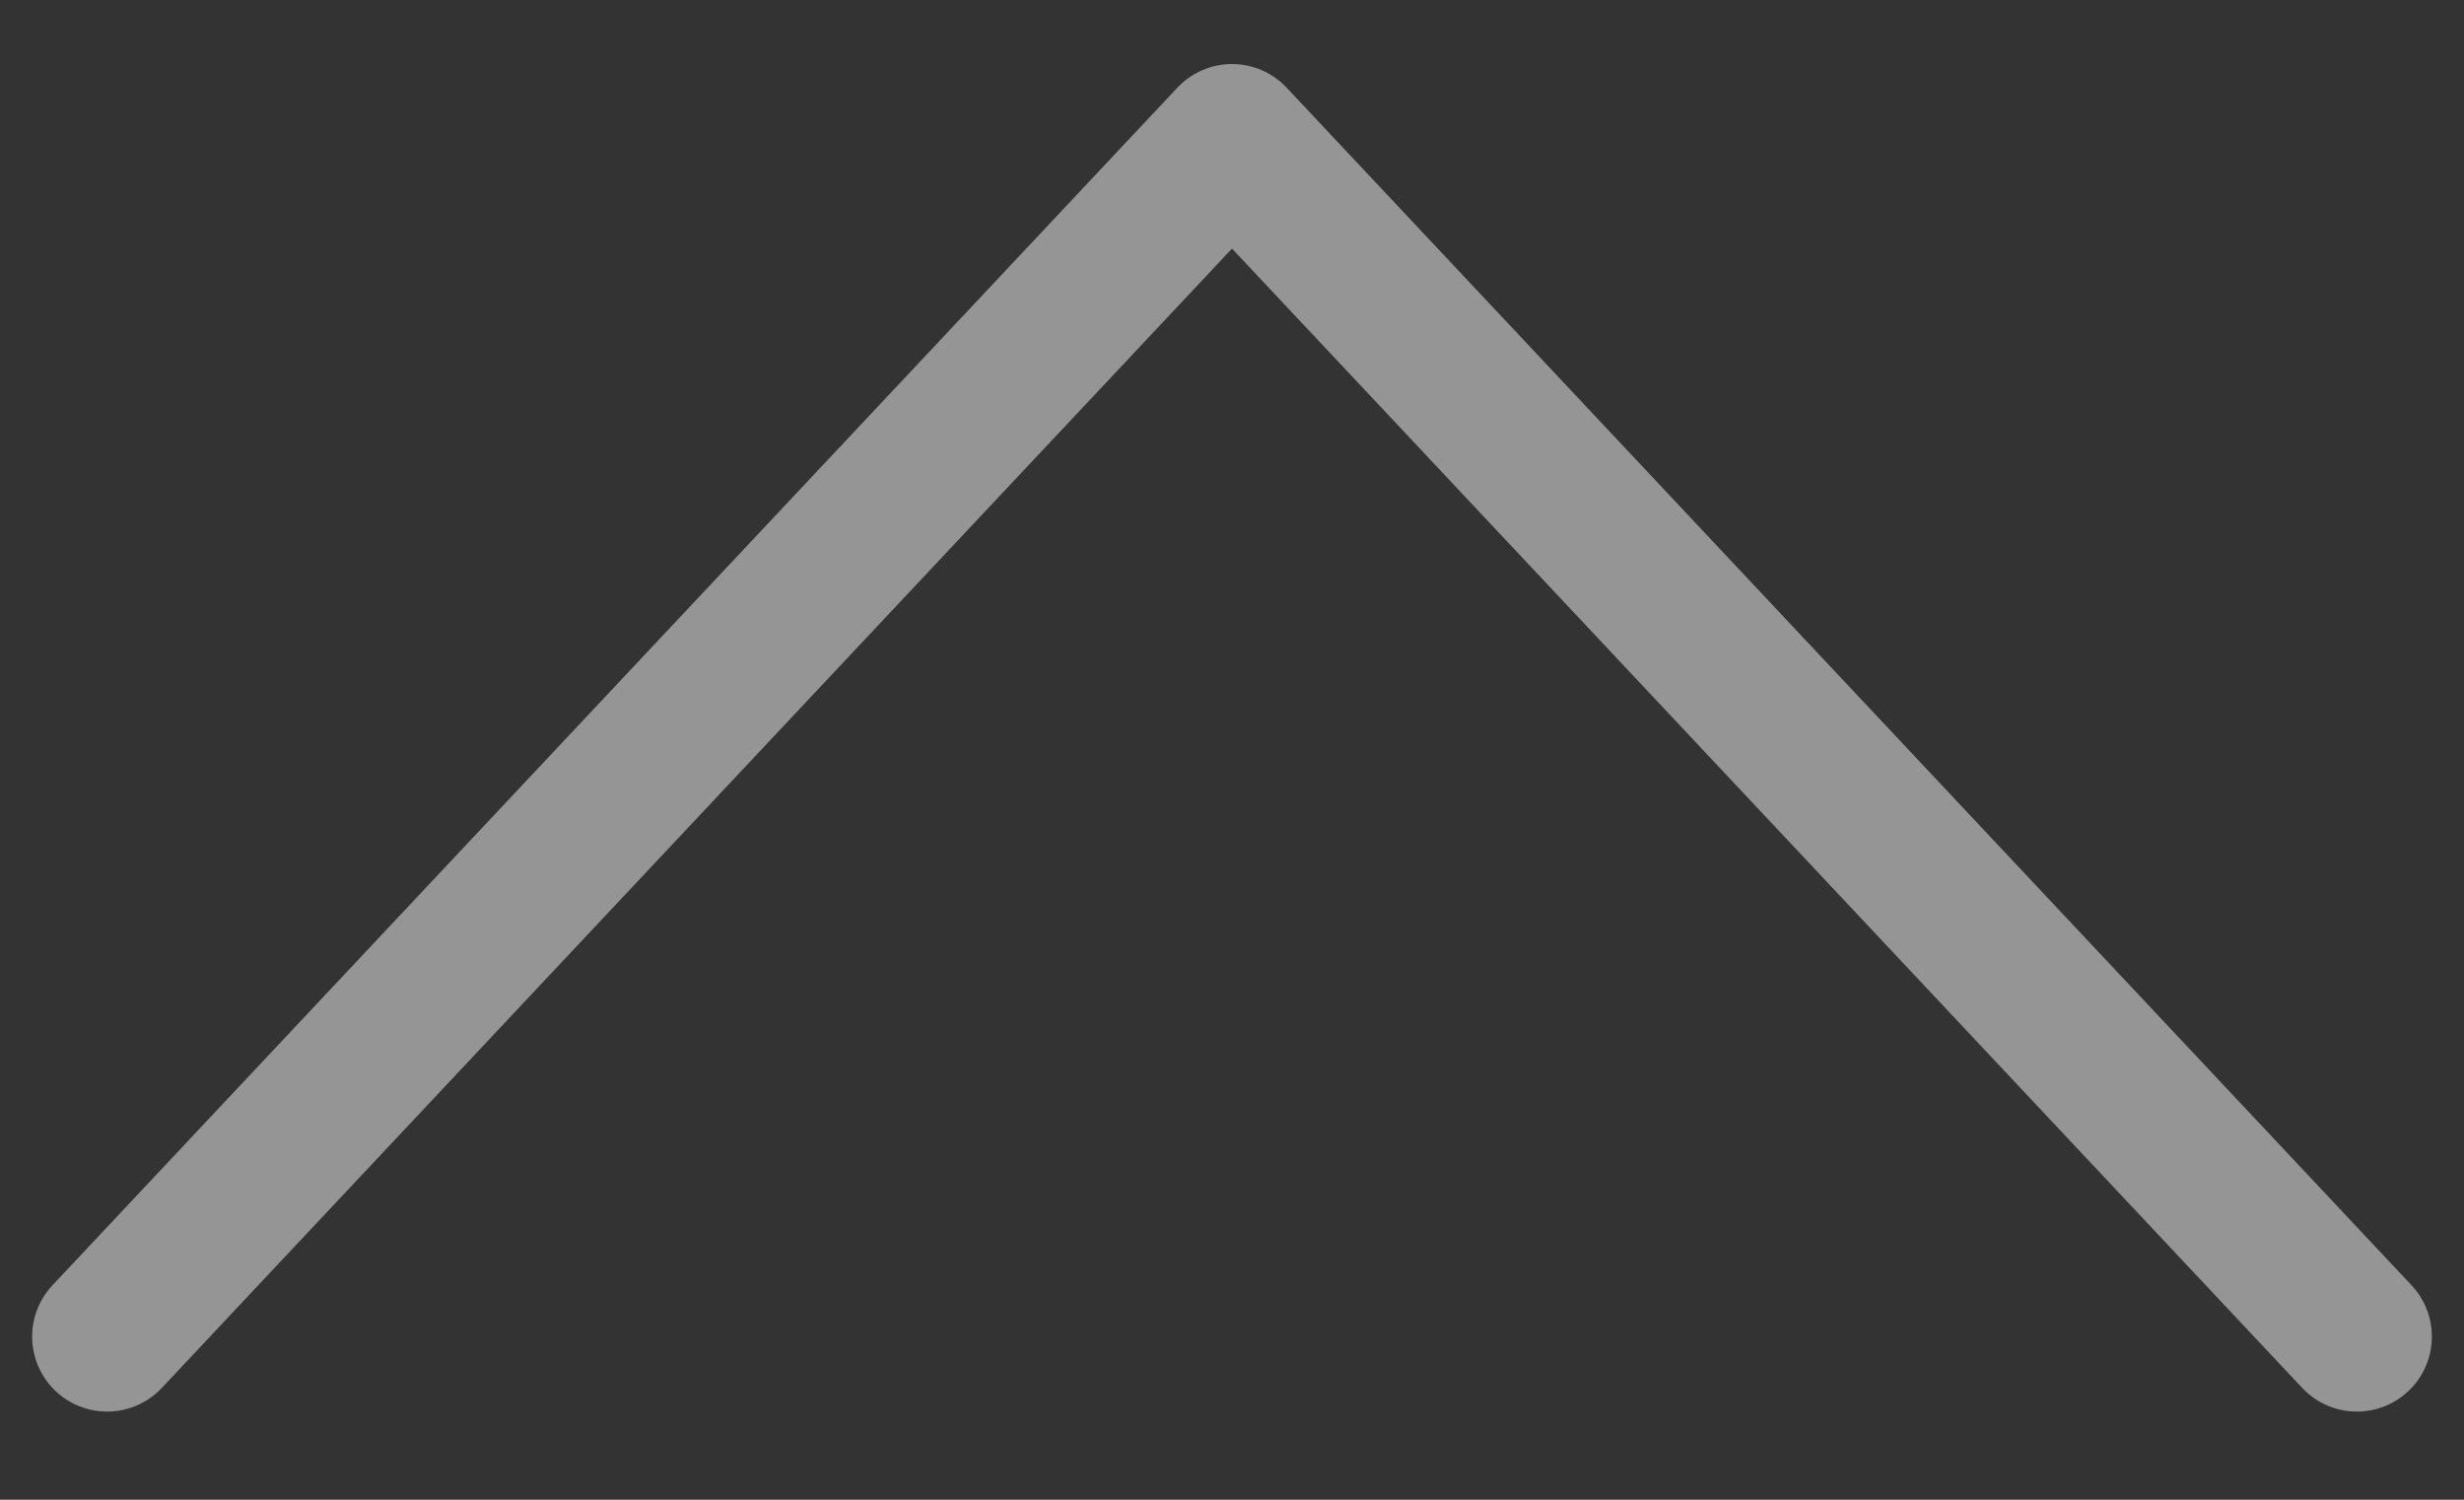 <svg width="23" height="14" viewBox="0 0 23 14" fill="none" xmlns="http://www.w3.org/2000/svg">
<rect x="0" y="0" width="23" height="14" fill="#333333" stroke="none"/>
<path opacity="0.8" d="M22 12.477L11.5 1.298L1 12.477" stroke="white" stroke-opacity="0.6" stroke-width="1.4" stroke-linecap="round" stroke-linejoin="round"/>
</svg>
